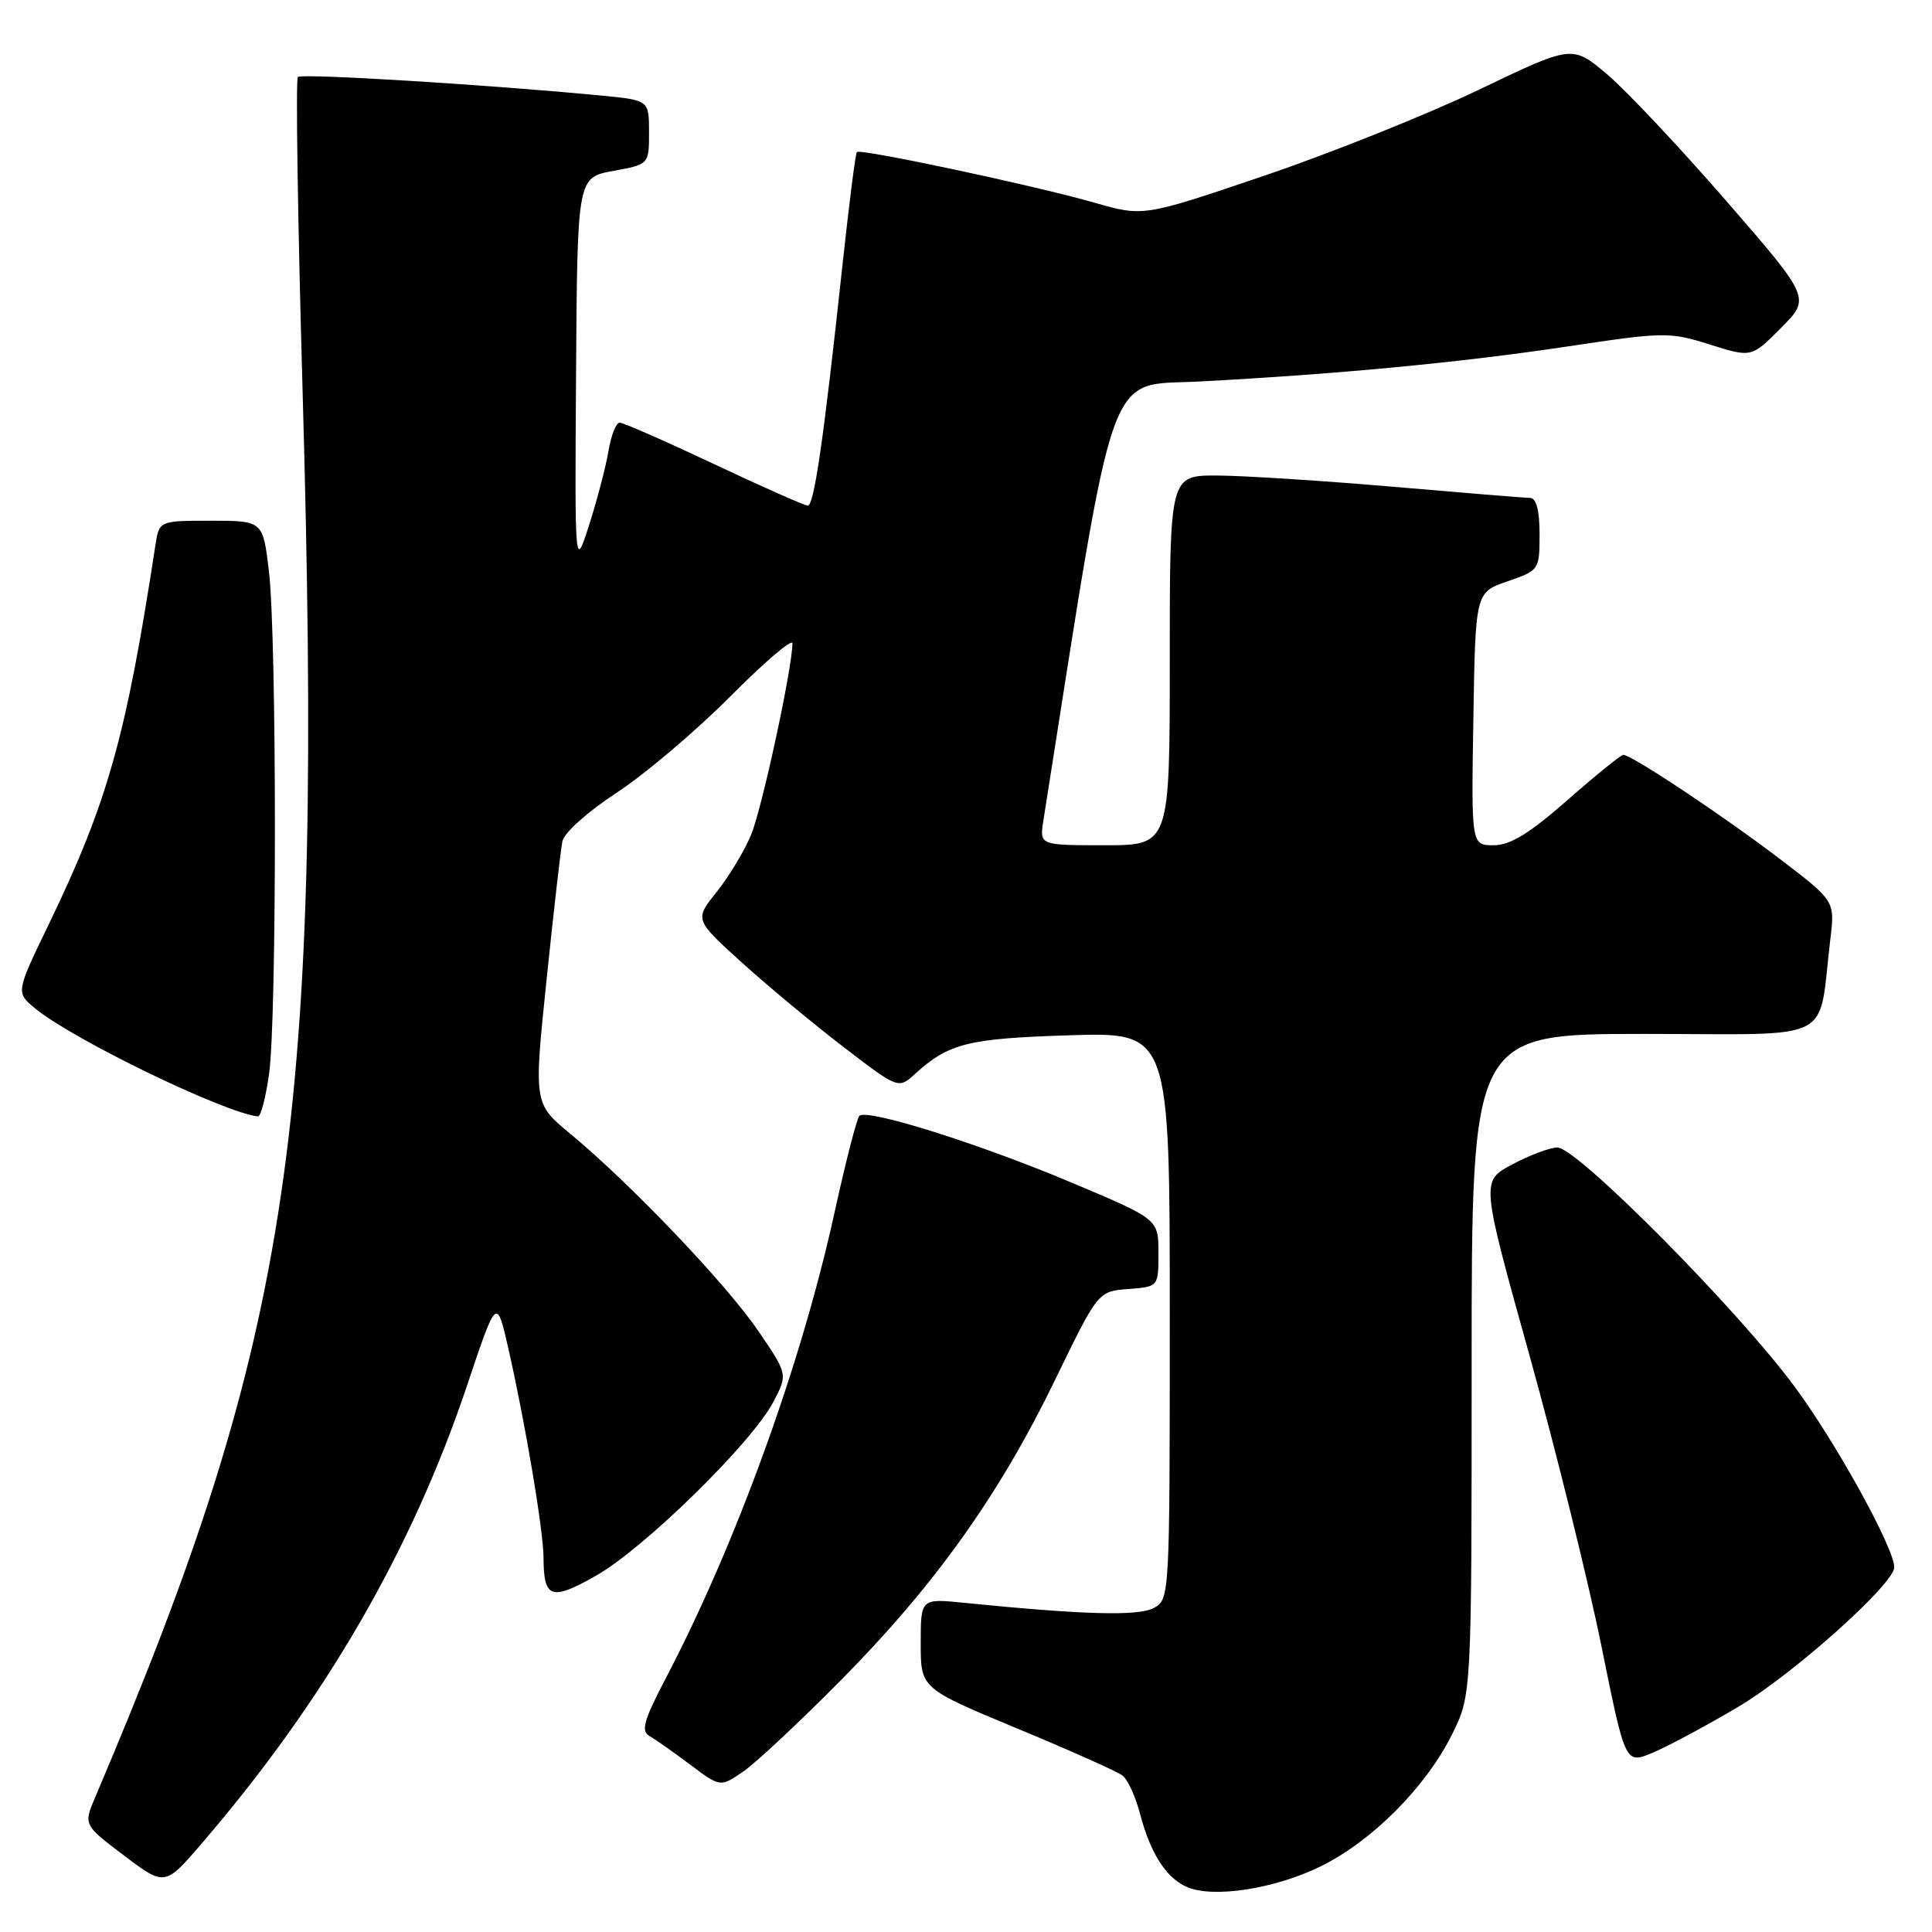 <?xml version="1.0" encoding="UTF-8" standalone="no"?>
<!DOCTYPE svg PUBLIC "-//W3C//DTD SVG 1.1//EN" "http://www.w3.org/Graphics/SVG/1.1/DTD/svg11.dtd" >
<svg xmlns="http://www.w3.org/2000/svg" xmlns:xlink="http://www.w3.org/1999/xlink" version="1.1" viewBox="0 0 256 256">
 <g >
 <path fill="currentColor"
d=" M 174.94 247.33 C 181.76 244.00 188.90 236.84 192.38 229.86 C 195.00 224.61 195.00 224.61 195.00 180.80 C 195.00 137.00 195.00 137.00 217.91 137.00 C 243.66 137.00 240.84 138.44 242.53 124.44 C 243.14 119.38 243.14 119.38 235.82 113.80 C 228.27 108.05 216.15 99.99 215.09 100.02 C 214.77 100.03 211.44 102.73 207.69 106.02 C 202.64 110.45 200.12 112.00 197.92 112.00 C 194.95 112.00 194.95 112.00 195.23 95.25 C 195.50 78.50 195.50 78.50 199.75 77.03 C 203.95 75.58 204.00 75.51 204.00 70.78 C 204.00 67.63 203.57 65.99 202.75 65.98 C 202.06 65.97 193.85 65.30 184.50 64.49 C 175.15 63.69 164.69 63.02 161.25 63.01 C 155.00 63.00 155.00 63.00 155.00 87.50 C 155.00 112.00 155.00 112.00 146.37 112.00 C 137.74 112.00 137.74 112.00 138.25 108.75 C 148.01 46.87 146.46 51.22 158.98 50.55 C 177.51 49.56 193.56 48.03 207.76 45.90 C 220.51 43.98 221.23 43.97 226.55 45.65 C 232.08 47.39 232.08 47.39 236.00 43.45 C 239.92 39.50 239.92 39.50 228.71 26.59 C 222.54 19.49 215.44 11.94 212.92 9.82 C 208.33 5.95 208.33 5.95 195.92 11.91 C 189.09 15.18 176.30 20.30 167.50 23.29 C 151.50 28.72 151.50 28.72 145.00 26.85 C 137.08 24.58 114.00 19.66 113.54 20.15 C 113.35 20.34 112.48 27.25 111.59 35.50 C 109.15 58.16 107.87 67.00 107.04 67.00 C 106.63 67.00 101.05 64.53 94.63 61.50 C 88.22 58.48 82.59 56.00 82.11 56.00 C 81.64 56.00 80.97 57.69 80.63 59.75 C 80.28 61.81 79.14 66.20 78.08 69.50 C 76.16 75.50 76.16 75.50 76.33 49.51 C 76.50 23.52 76.50 23.52 81.25 22.65 C 86.00 21.78 86.00 21.78 86.00 17.53 C 86.00 13.28 86.00 13.28 79.75 12.67 C 64.81 11.23 39.96 9.70 39.47 10.20 C 39.17 10.49 39.45 29.13 40.09 51.62 C 42.86 149.21 38.84 176.48 12.61 238.15 C 11.06 241.80 11.06 241.80 16.45 245.88 C 21.85 249.95 21.85 249.95 26.77 244.22 C 43.07 225.25 54.60 205.34 61.92 183.49 C 65.81 171.88 65.81 171.88 67.36 178.69 C 69.62 188.63 72.00 202.79 72.02 206.38 C 72.04 211.83 73.02 212.17 79.02 208.76 C 85.36 205.16 99.60 191.21 102.45 185.80 C 104.40 182.10 104.40 182.10 100.45 176.32 C 96.21 170.11 83.57 156.86 75.61 150.27 C 70.72 146.23 70.72 146.23 72.42 129.86 C 73.35 120.86 74.29 112.60 74.52 111.49 C 74.74 110.35 77.86 107.56 81.71 105.04 C 85.44 102.60 92.21 96.86 96.75 92.30 C 101.29 87.73 105.00 84.56 105.00 85.25 C 105.00 88.47 100.97 107.13 99.53 110.60 C 98.64 112.75 96.59 116.15 94.97 118.18 C 92.02 121.85 92.02 121.85 98.26 127.51 C 101.69 130.61 107.77 135.67 111.77 138.73 C 119.04 144.31 119.04 144.31 121.27 142.28 C 125.71 138.24 128.26 137.60 141.75 137.18 C 155.00 136.77 155.00 136.77 155.00 174.35 C 155.00 211.69 154.99 211.94 152.87 213.07 C 150.82 214.17 143.55 213.97 127.75 212.38 C 122.00 211.80 122.00 211.80 122.00 217.76 C 122.00 223.72 122.00 223.72 134.75 229.02 C 141.76 231.93 148.06 234.74 148.74 235.27 C 149.43 235.80 150.48 238.09 151.07 240.37 C 152.46 245.64 154.54 248.86 157.31 250.05 C 160.78 251.54 168.89 250.29 174.94 247.33 Z  M 111.50 222.56 C 123.91 210.00 132.40 198.10 139.79 182.87 C 145.50 171.11 145.50 171.11 149.50 170.80 C 153.50 170.50 153.50 170.50 153.50 166.03 C 153.50 161.55 153.50 161.55 142.18 156.78 C 129.82 151.56 114.87 146.85 113.87 147.86 C 113.53 148.21 112.04 154.00 110.57 160.71 C 106.18 180.72 97.55 204.54 88.23 222.36 C 85.29 227.98 84.90 229.37 86.07 230.04 C 86.86 230.49 89.29 232.20 91.47 233.84 C 95.45 236.82 95.45 236.82 98.47 234.75 C 100.14 233.61 106.00 228.12 111.50 222.56 Z  M 230.35 226.15 C 237.62 221.84 251.00 209.87 251.00 207.67 C 251.00 205.16 243.39 191.34 237.88 183.85 C 230.35 173.61 208.91 151.98 206.35 152.05 C 205.33 152.07 202.64 153.08 200.37 154.30 C 196.23 156.50 196.23 156.50 202.64 179.50 C 206.16 192.15 210.46 209.53 212.20 218.12 C 215.36 233.75 215.36 233.75 218.93 232.27 C 220.89 231.46 226.03 228.71 230.35 226.15 Z  M 35.66 142.25 C 36.69 134.85 36.68 84.59 35.64 75.75 C 34.84 69.00 34.84 69.00 27.97 69.00 C 21.09 69.00 21.09 69.00 20.59 72.25 C 16.70 97.68 14.27 106.29 6.45 122.50 C 2.10 131.50 2.10 131.50 4.63 133.60 C 9.56 137.69 29.66 147.44 34.18 147.93 C 34.55 147.97 35.22 145.41 35.66 142.25 Z "/>
</g>
</svg>